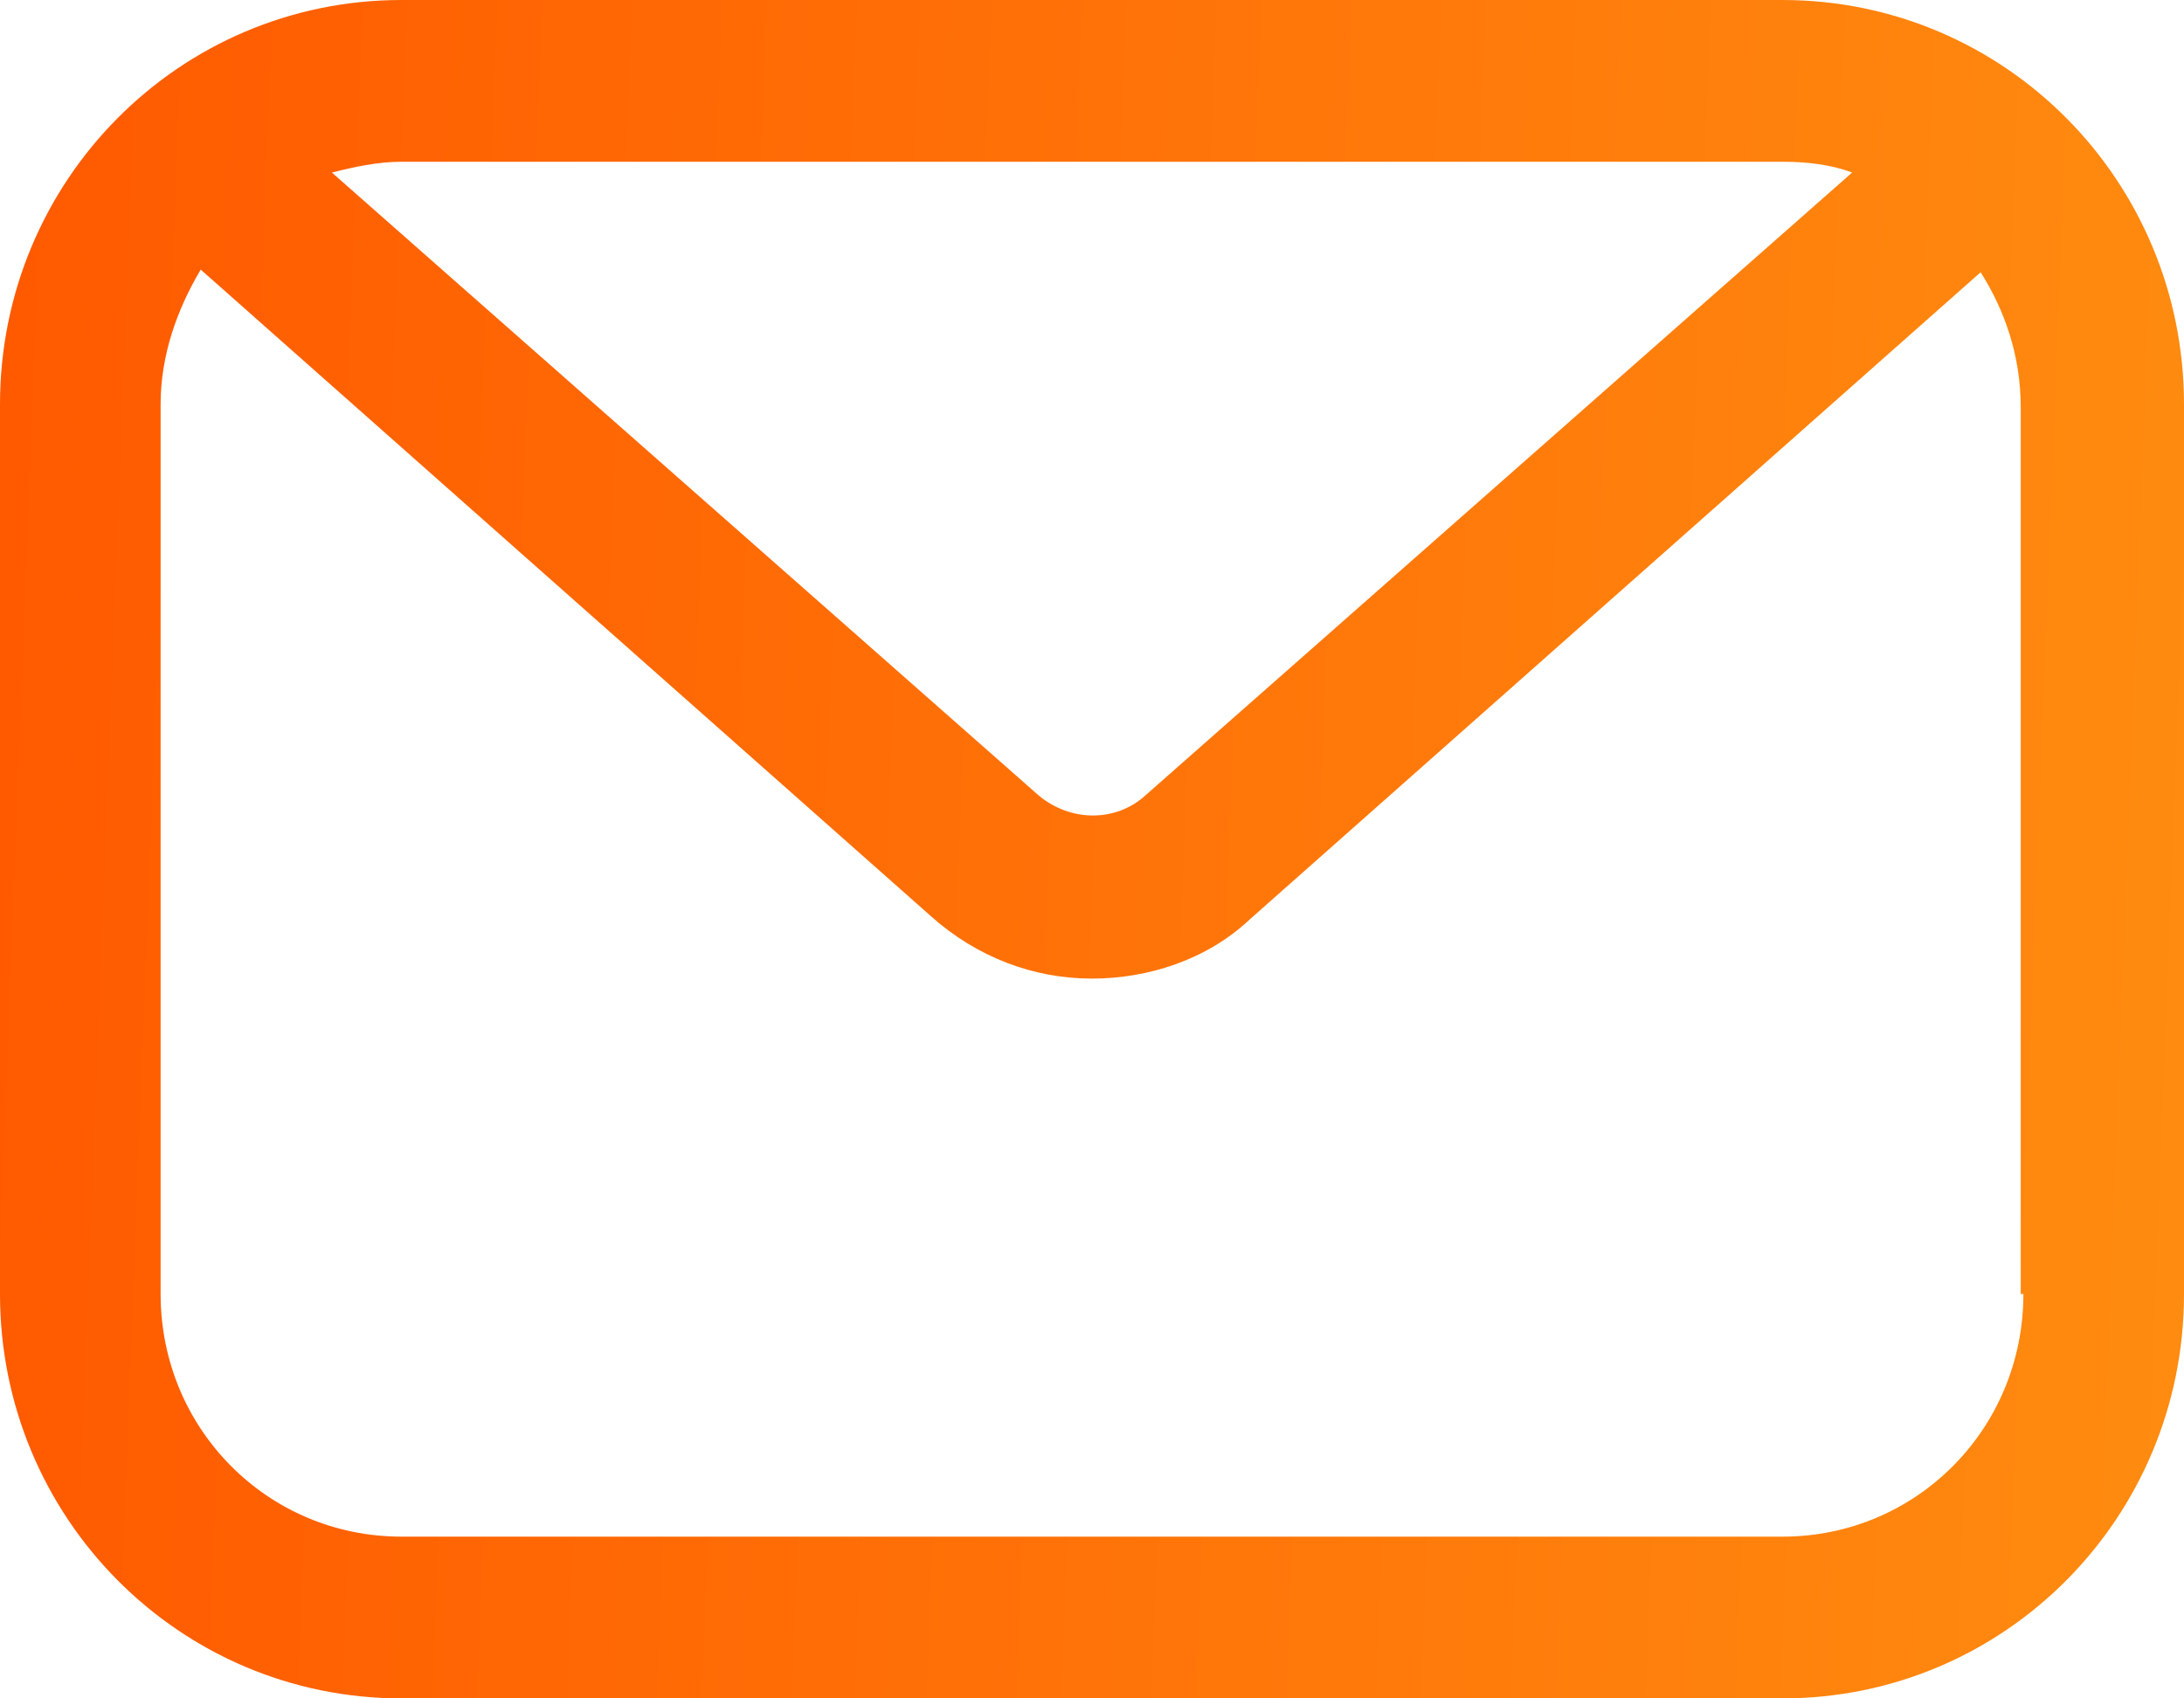 <svg width="54" height="42" viewBox="0 0 54 42" version="1.1" xmlns="http://www.w3.org/2000/svg" xmlns:xlink="http://www.w3.org/1999/xlink">
<title>Vector</title>
<desc>Created using Figma</desc>
<g id="Canvas" transform="translate(-2460 -2685)">
<g id="Vector">
<use xlink:href="#path0_fill" transform="translate(2460 2685)" fill="url(#paint0_linear)"/>
</g>
</g>
<defs>
<linearGradient id="paint0_linear" x1="0" y1="0" x2="1" y2="0" gradientUnits="userSpaceOnUse" gradientTransform="matrix(54 0.42 -0.54 23.625 0.27 11.287)">
<stop offset="0" stop-color="#FF5A00"/>
<stop offset="1" stop-color="#FF8B10"/>
</linearGradient>
<path id="path0_fill" d="M 9.926 42L 44.074 42C 49.566 42 54 37.533 54 32L 54 10C 54 4.467 49.566 0 44.074 0L 9.926 0C 4.434 0 -1.26222e-07 4.467 -1.26222e-07 10L -1.26222e-07 32C -1.26222e-07 37.533 4.434 42 9.926 42ZM 50.029 32C 50.029 35.333 47.382 38 44.074 38L 9.926 38C 6.618 38 3.971 35.333 3.971 32L 3.971 10C 3.971 8.8 4.368 7.667 4.963 6.667L 23.029 22.667C 24.154 23.667 25.544 24.2 27 24.2C 28.39 24.2 29.846 23.733 30.904 22.733L 48.971 6.733C 49.566 7.667 49.963 8.8 49.963 10.067L 49.963 32L 50.029 32ZM 44.074 4C 44.669 4 45.265 4.067 45.794 4.267L 28.323 19.667C 27.596 20.333 26.471 20.333 25.677 19.667L 8.206 4.267C 8.735 4.133 9.331 4 9.926 4L 44.074 4Z"/>
</defs>
</svg>
